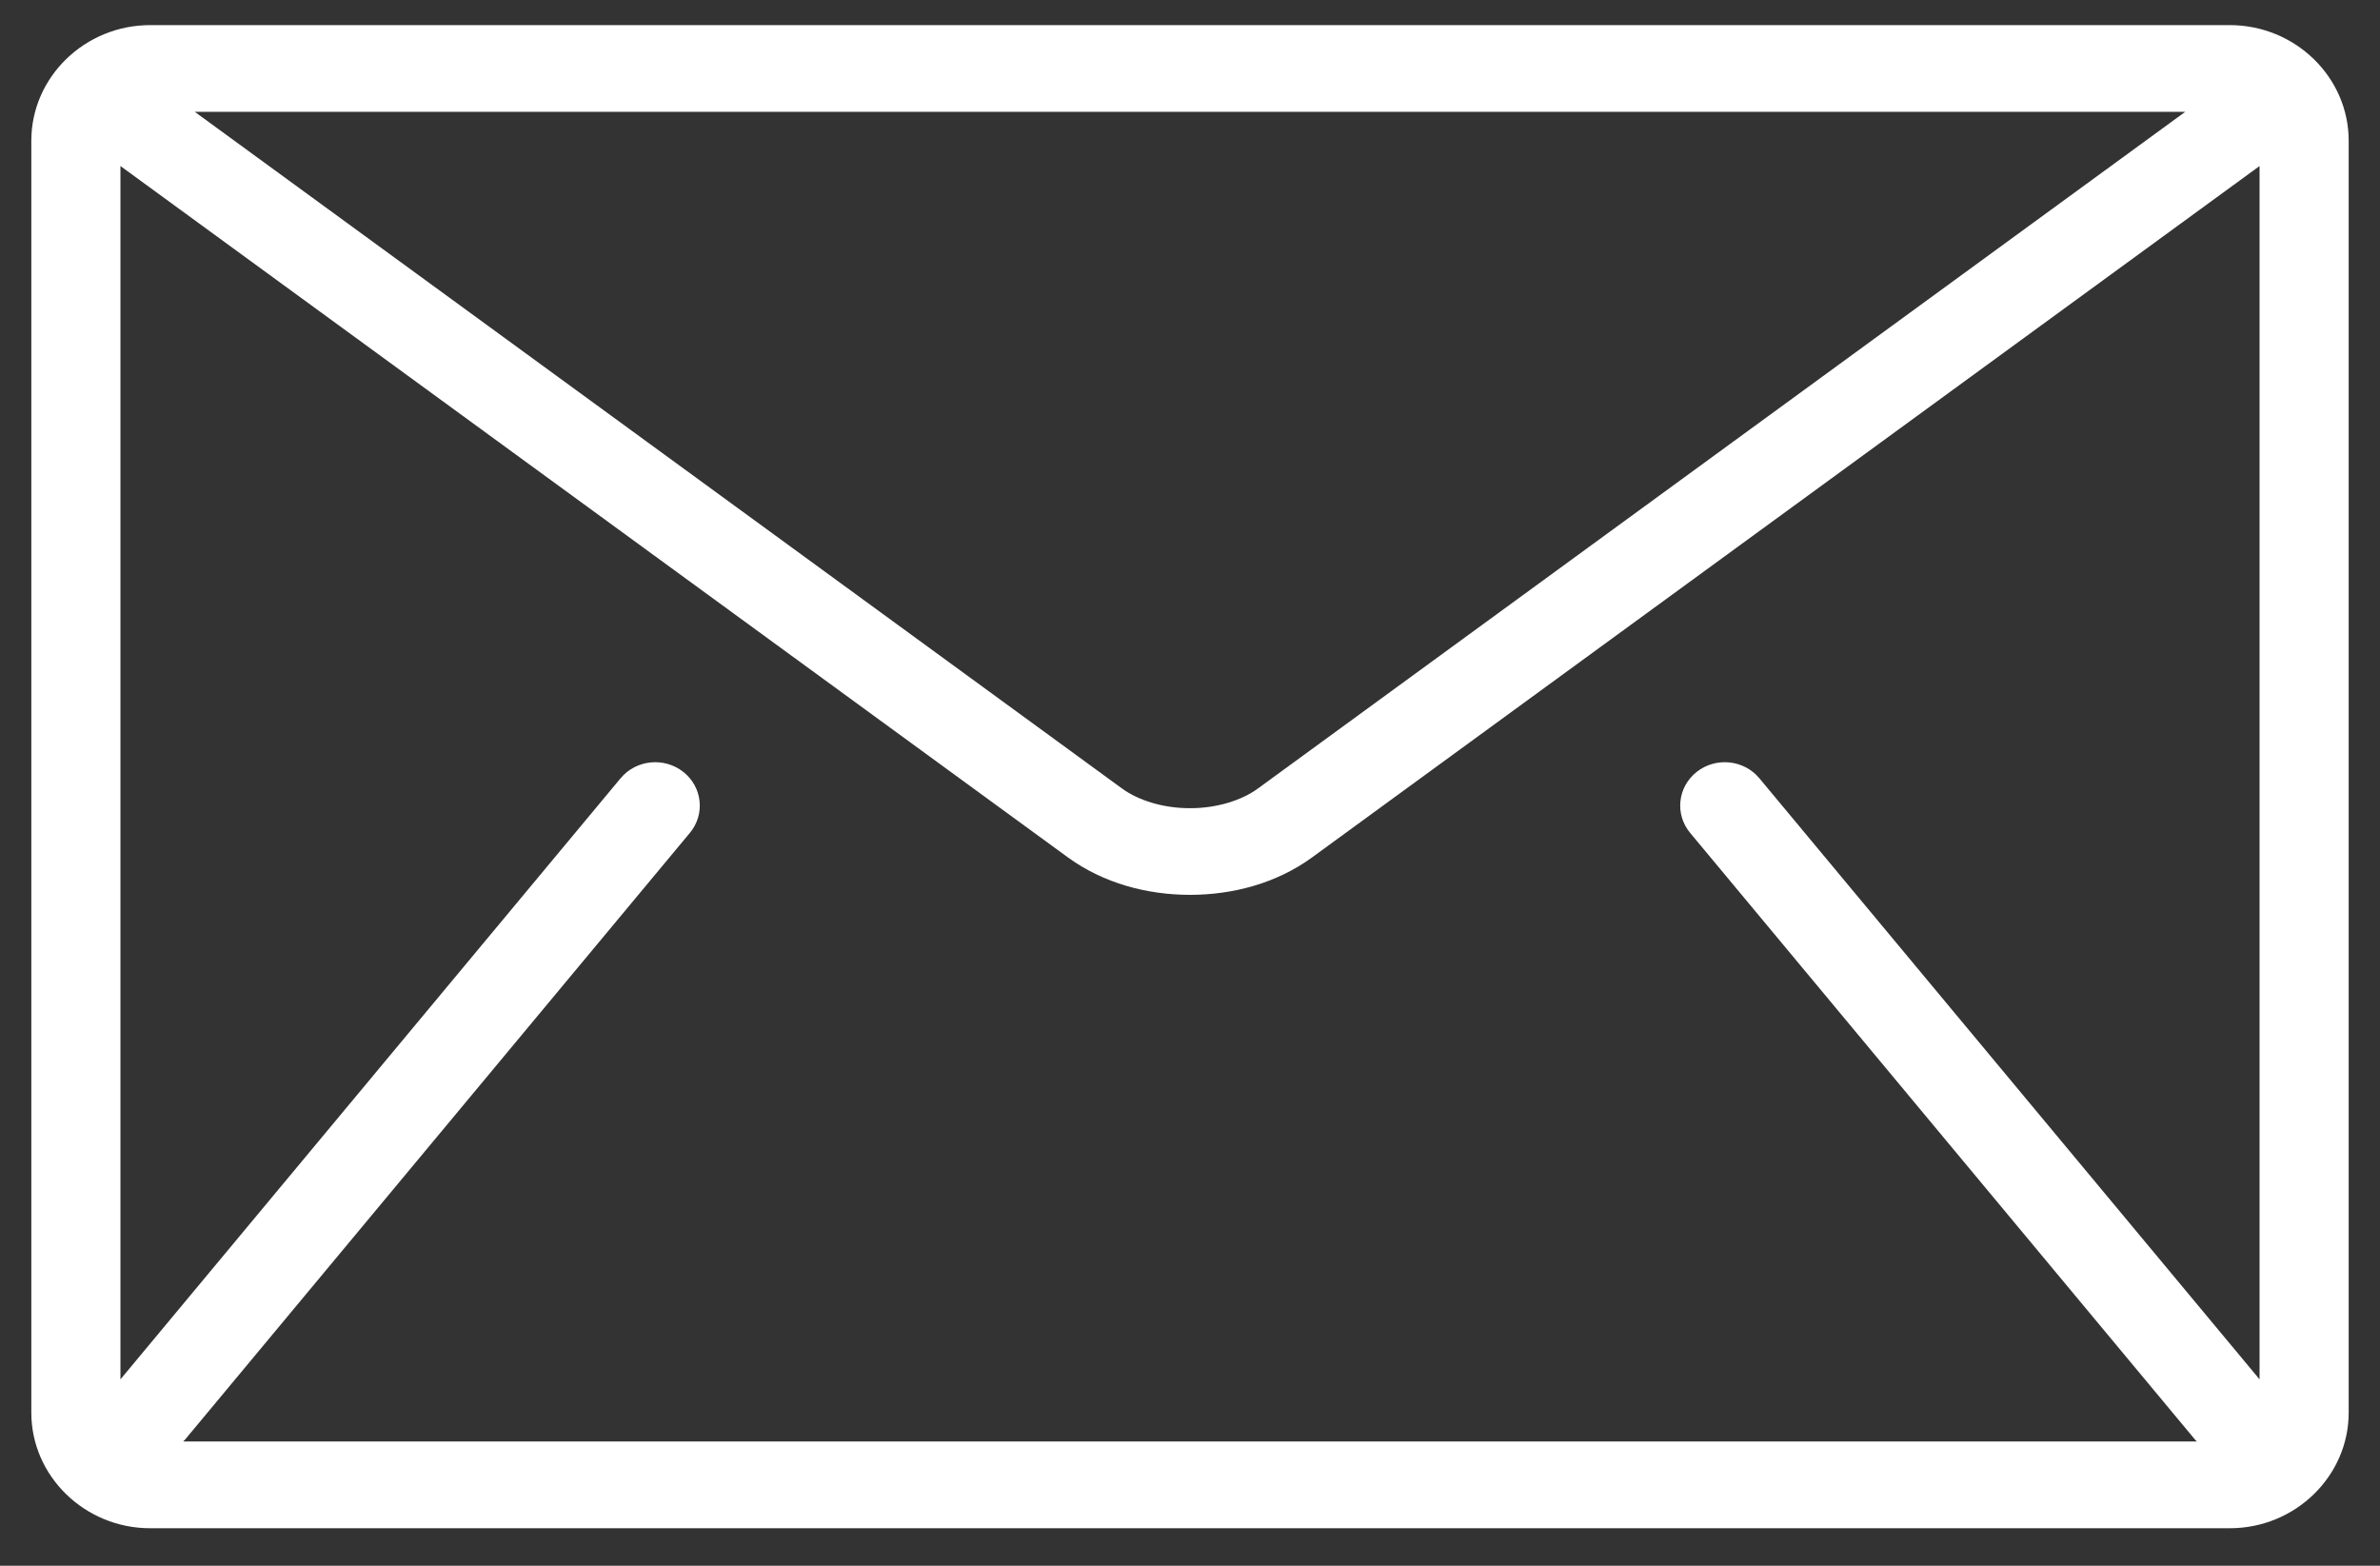 <svg width="38" height="25" viewBox="0 0 38 25" fill="none" xmlns="http://www.w3.org/2000/svg">
    <rect x="0" y="0" width="38" height="25" fill="#333333" stroke="none"/>
    <path
        d="M35.602 0.401H2.397C1.354 0.401 0.5 1.232 0.5 2.247V22.555C0.5 23.57 1.354 24.401 2.397 24.401H35.603C36.646 24.401 37.5 23.57 37.5 22.555V2.247C37.5 1.232 36.646 0.401 35.602 0.401ZM34.891 1.785L20.091 12.585C19.825 12.783 19.417 12.906 19 12.904C18.583 12.906 18.175 12.783 17.908 12.585L3.109 1.785H34.891ZM26.985 13.298L35.05 22.99C35.058 23 35.068 23.008 35.076 23.016H2.924C2.932 23.007 2.942 23 2.951 22.99L11.015 13.298C11.262 13.001 11.215 12.565 10.909 12.324C10.603 12.084 10.156 12.129 9.908 12.427L1.923 22.024V2.651L17.055 13.693C17.624 14.105 18.316 14.287 19 14.288C19.683 14.287 20.375 14.106 20.945 13.693L36.077 2.651V22.024L28.091 12.427C27.844 12.129 27.396 12.084 27.091 12.324C26.785 12.565 26.738 13.001 26.985 13.298Z"
        fill="#fff" />
</svg>